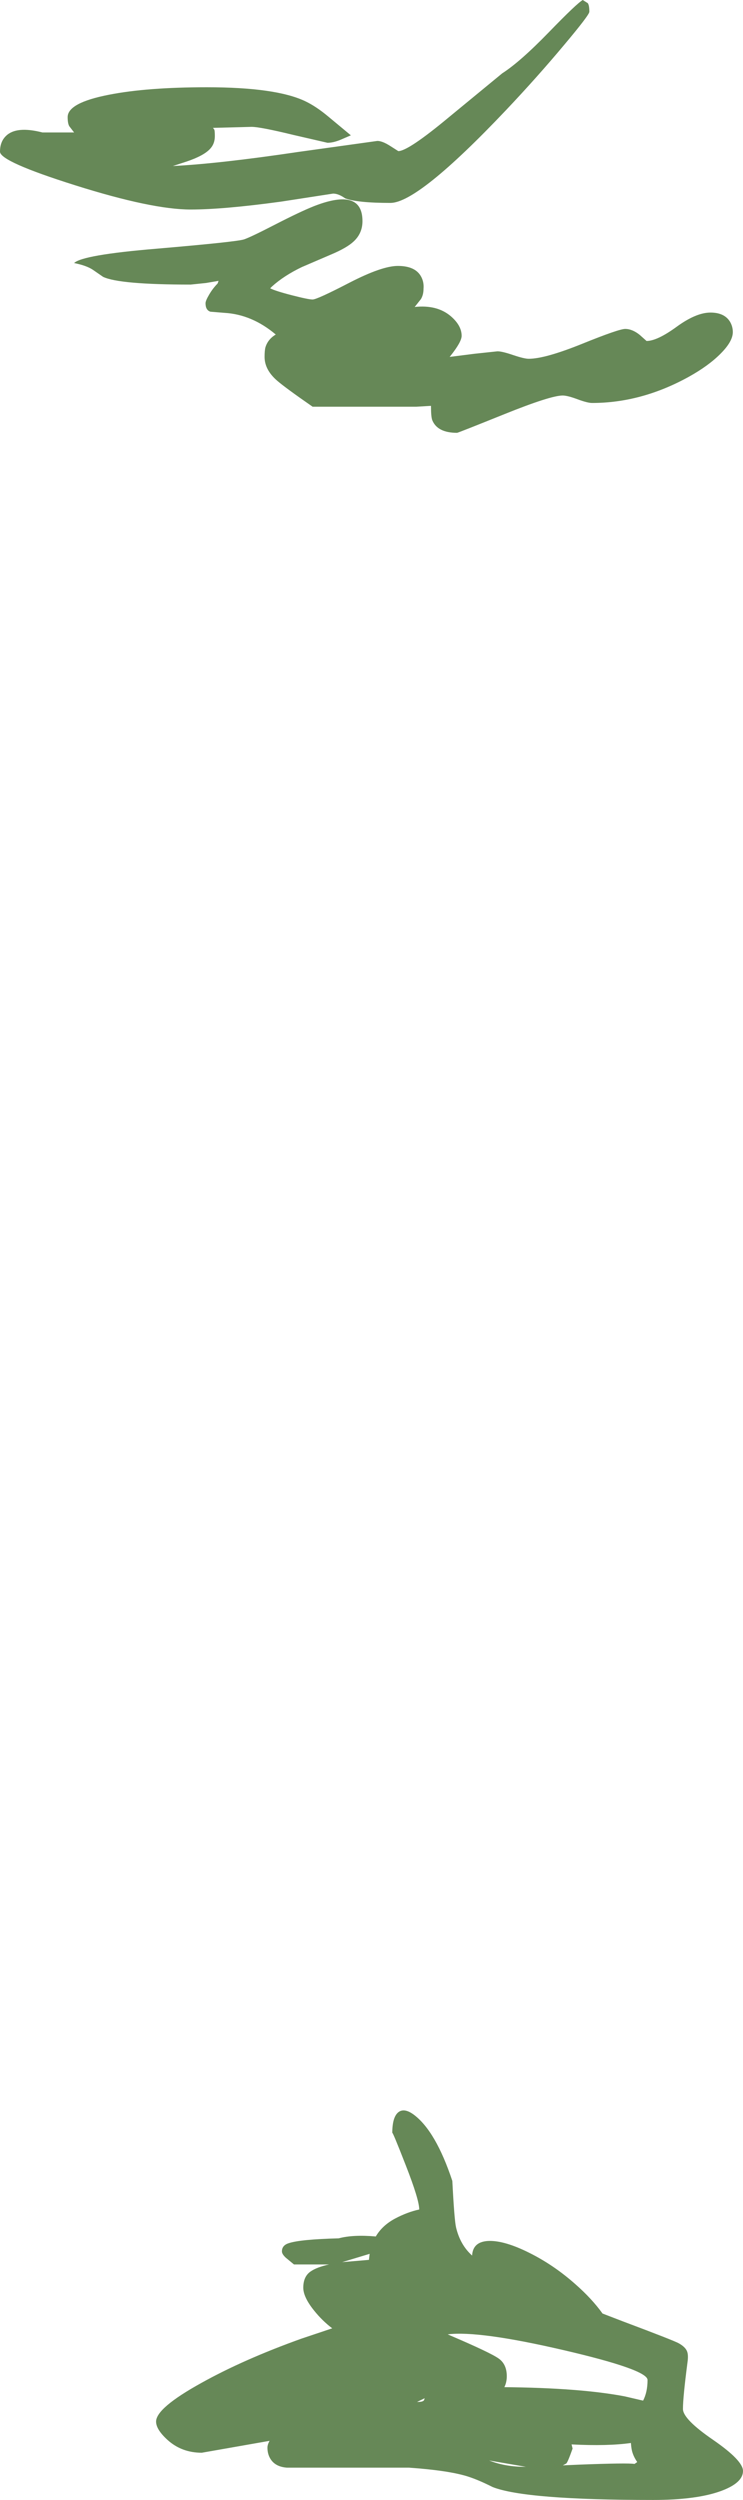 <?xml version="1.0" encoding="UTF-8" standalone="no"?>
<svg xmlns:ffdec="https://www.free-decompiler.com/flash" xmlns:xlink="http://www.w3.org/1999/xlink" ffdec:objectType="shape" height="871.0px" width="259.2px" xmlns="http://www.w3.org/2000/svg">
  <g transform="matrix(1.0, 0.0, 0.0, 1.0, -1148.35, 792.35)">
    <path d="M1353.95 -788.25 Q1353.95 -787.15 1345.2 -776.75 1335.7 -765.4 1324.85 -753.95 1294.2 -721.65 1284.55 -721.65 1273.0 -721.65 1268.75 -723.25 1266.45 -724.9 1264.55 -724.9 L1246.4 -722.1 Q1226.25 -719.35 1214.85 -719.35 1201.35 -719.35 1174.55 -727.8 1148.35 -736.05 1148.35 -739.5 1148.35 -742.95 1150.4 -744.95 1154.0 -748.55 1163.15 -746.2 L1174.2 -746.2 1172.5 -748.4 Q1171.95 -749.4 1171.95 -751.55 1171.95 -756.55 1186.4 -759.35 1199.65 -761.95 1220.5 -761.95 1244.6 -761.95 1254.8 -757.1 1258.6 -755.3 1262.8 -751.8 L1270.75 -745.2 1267.15 -743.65 Q1264.6 -742.6 1262.6 -742.6 L1250.65 -745.35 Q1239.15 -748.15 1236.1 -748.15 L1222.65 -747.8 1223.1 -747.2 Q1223.3 -746.85 1223.3 -744.9 1223.3 -742.25 1221.65 -740.5 1219.45 -738.1 1213.55 -736.1 L1208.65 -734.5 Q1225.1 -735.35 1252.3 -739.4 L1280.0 -743.25 Q1281.75 -743.25 1284.55 -741.45 L1287.3 -739.7 Q1290.75 -739.7 1305.0 -751.55 L1323.55 -766.8 Q1329.8 -770.8 1339.85 -781.15 1349.6 -791.2 1351.65 -792.35 L1353.4 -791.25 Q1353.95 -790.5 1353.95 -788.25 M1373.9 -673.55 Q1377.6 -673.55 1384.4 -678.5 1391.2 -683.45 1396.2 -683.45 1401.1 -683.45 1403.05 -680.2 1404.0 -678.55 1404.0 -676.65 1404.0 -673.4 1399.75 -669.15 1395.55 -664.9 1388.6 -661.05 1372.1 -651.95 1354.9 -651.95 1353.3 -651.95 1349.8 -653.25 1346.3 -654.55 1344.65 -654.55 1340.45 -654.55 1324.3 -648.05 1308.15 -641.55 1307.8 -641.55 1300.95 -641.55 1299.15 -645.95 1298.7 -647.1 1298.7 -650.95 L1293.65 -650.65 1257.4 -650.65 Q1247.95 -657.2 1245.05 -659.7 1240.65 -663.5 1240.65 -668.0 1240.65 -670.25 1240.95 -671.35 1241.8 -674.15 1244.55 -675.8 1236.25 -682.8 1226.65 -683.35 L1221.75 -683.75 Q1220.05 -684.3 1220.05 -686.7 1220.05 -687.55 1221.25 -689.6 1222.55 -691.85 1224.25 -693.55 L1224.6 -694.5 1220.2 -693.75 1214.85 -693.2 Q1189.9 -693.2 1184.3 -695.9 L1180.75 -698.35 Q1178.5 -699.85 1174.2 -700.7 1177.1 -703.55 1202.95 -705.7 1231.0 -708.1 1233.5 -708.95 1235.85 -709.75 1244.2 -714.05 1253.15 -718.65 1257.95 -720.55 1274.8 -727.1 1274.8 -715.3 1274.8 -711.05 1271.7 -708.2 1269.35 -706.0 1263.9 -703.7 L1253.65 -699.3 Q1247.4 -696.3 1243.25 -692.55 L1242.6 -691.9 Q1244.45 -690.95 1250.3 -689.45 1255.95 -688.0 1257.4 -688.0 1258.95 -688.0 1270.25 -693.85 1281.6 -699.7 1287.15 -699.7 1293.3 -699.7 1295.3 -695.9 1296.3 -694.0 1296.1 -691.75 1296.1 -689.65 1295.2 -688.15 L1293.3 -685.75 1293.0 -685.4 Q1300.85 -686.25 1305.65 -682.15 1309.4 -678.9 1309.4 -675.35 1309.4 -673.25 1305.5 -668.35 L1305.2 -668.0 1313.9 -669.1 1321.9 -669.95 Q1323.55 -669.95 1327.35 -668.65 1331.2 -667.35 1332.8 -667.35 1338.5 -667.35 1351.4 -672.55 1364.25 -677.75 1366.45 -677.75 1368.95 -677.75 1371.55 -675.65 L1373.9 -673.55 M1313.05 -6.5 Q1313.3 -11.45 1319.0 -11.6 1324.5 -11.7 1333.0 -7.45 1341.55 -3.2 1349.1 3.5 1354.85 8.55 1358.55 13.7 L1365.7 16.45 Q1383.45 23.1 1385.2 24.1 1387.4 25.35 1388.0 26.8 1388.55 28.05 1388.2 30.6 1386.6 42.85 1386.6 46.95 1386.6 50.5 1397.1 57.7 1407.55 64.9 1407.55 68.55 1407.55 72.65 1400.1 75.45 1391.55 78.65 1376.2 78.65 1331.6 78.65 1320.2 74.15 1315.15 71.6 1311.3 70.4 1304.6 68.35 1291.05 67.4 L1248.45 67.4 Q1244.4 67.1 1242.7 64.35 1241.65 62.65 1241.65 60.45 1241.65 59.35 1242.4 58.05 L1218.75 62.2 Q1211.7 62.2 1206.75 57.7 1202.8 54.1 1202.8 51.35 1202.8 46.6 1218.65 37.85 1233.4 29.65 1253.5 22.45 L1264.25 18.85 Q1260.8 16.25 1257.95 12.7 1254.15 8.0 1254.15 4.7 1254.15 0.8 1256.7 -0.95 1258.85 -2.45 1263.15 -3.4 L1250.9 -3.4 1248.05 -5.75 Q1246.7 -7.0 1246.7 -7.95 1246.7 -10.05 1249.05 -10.8 1253.05 -12.15 1266.5 -12.5 1271.55 -13.85 1279.45 -13.15 1281.7 -17.0 1286.2 -19.4 1290.45 -21.65 1294.6 -22.55 1294.6 -25.95 1289.9 -37.95 1285.2 -50.0 1285.2 -49.2 1285.2 -54.85 1287.4 -56.5 1289.45 -58.0 1292.75 -55.55 1300.4 -49.8 1306.15 -32.5 1306.85 -18.85 1307.45 -16.3 1308.9 -10.2 1313.05 -6.5 M1344.95 26.45 Q1315.45 19.6 1304.55 20.95 L1305.2 21.25 Q1319.5 27.35 1322.35 29.4 1325.15 31.4 1325.15 35.55 1325.15 37.65 1324.3 39.35 1350.7 39.6 1366.25 42.55 L1372.7 44.05 Q1374.25 41.05 1374.25 36.85 1374.25 33.25 1344.95 26.45 M1296.5 43.2 L1293.85 44.5 1294.15 44.5 Q1296.15 44.5 1296.35 43.7 L1296.5 43.2 M1331.35 67.1 L1331.8 67.1 1319.0 64.9 1319.65 65.15 Q1324.95 67.1 1331.35 67.1 M1368.45 58.8 Q1360.4 59.95 1347.75 59.3 L1348.1 60.75 Q1346.4 65.55 1345.9 65.95 L1344.7 66.6 1350.3 66.35 Q1367.35 65.7 1369.7 66.1 L1370.65 65.45 Q1369.25 63.4 1368.8 61.45 1368.55 60.35 1368.45 58.8 M1277.3 -7.1 L1267.7 -4.2 1277.05 -5.0 1277.3 -7.1" fill="#668857" fill-rule="evenodd" stroke="none"/>
  </g>
</svg>
